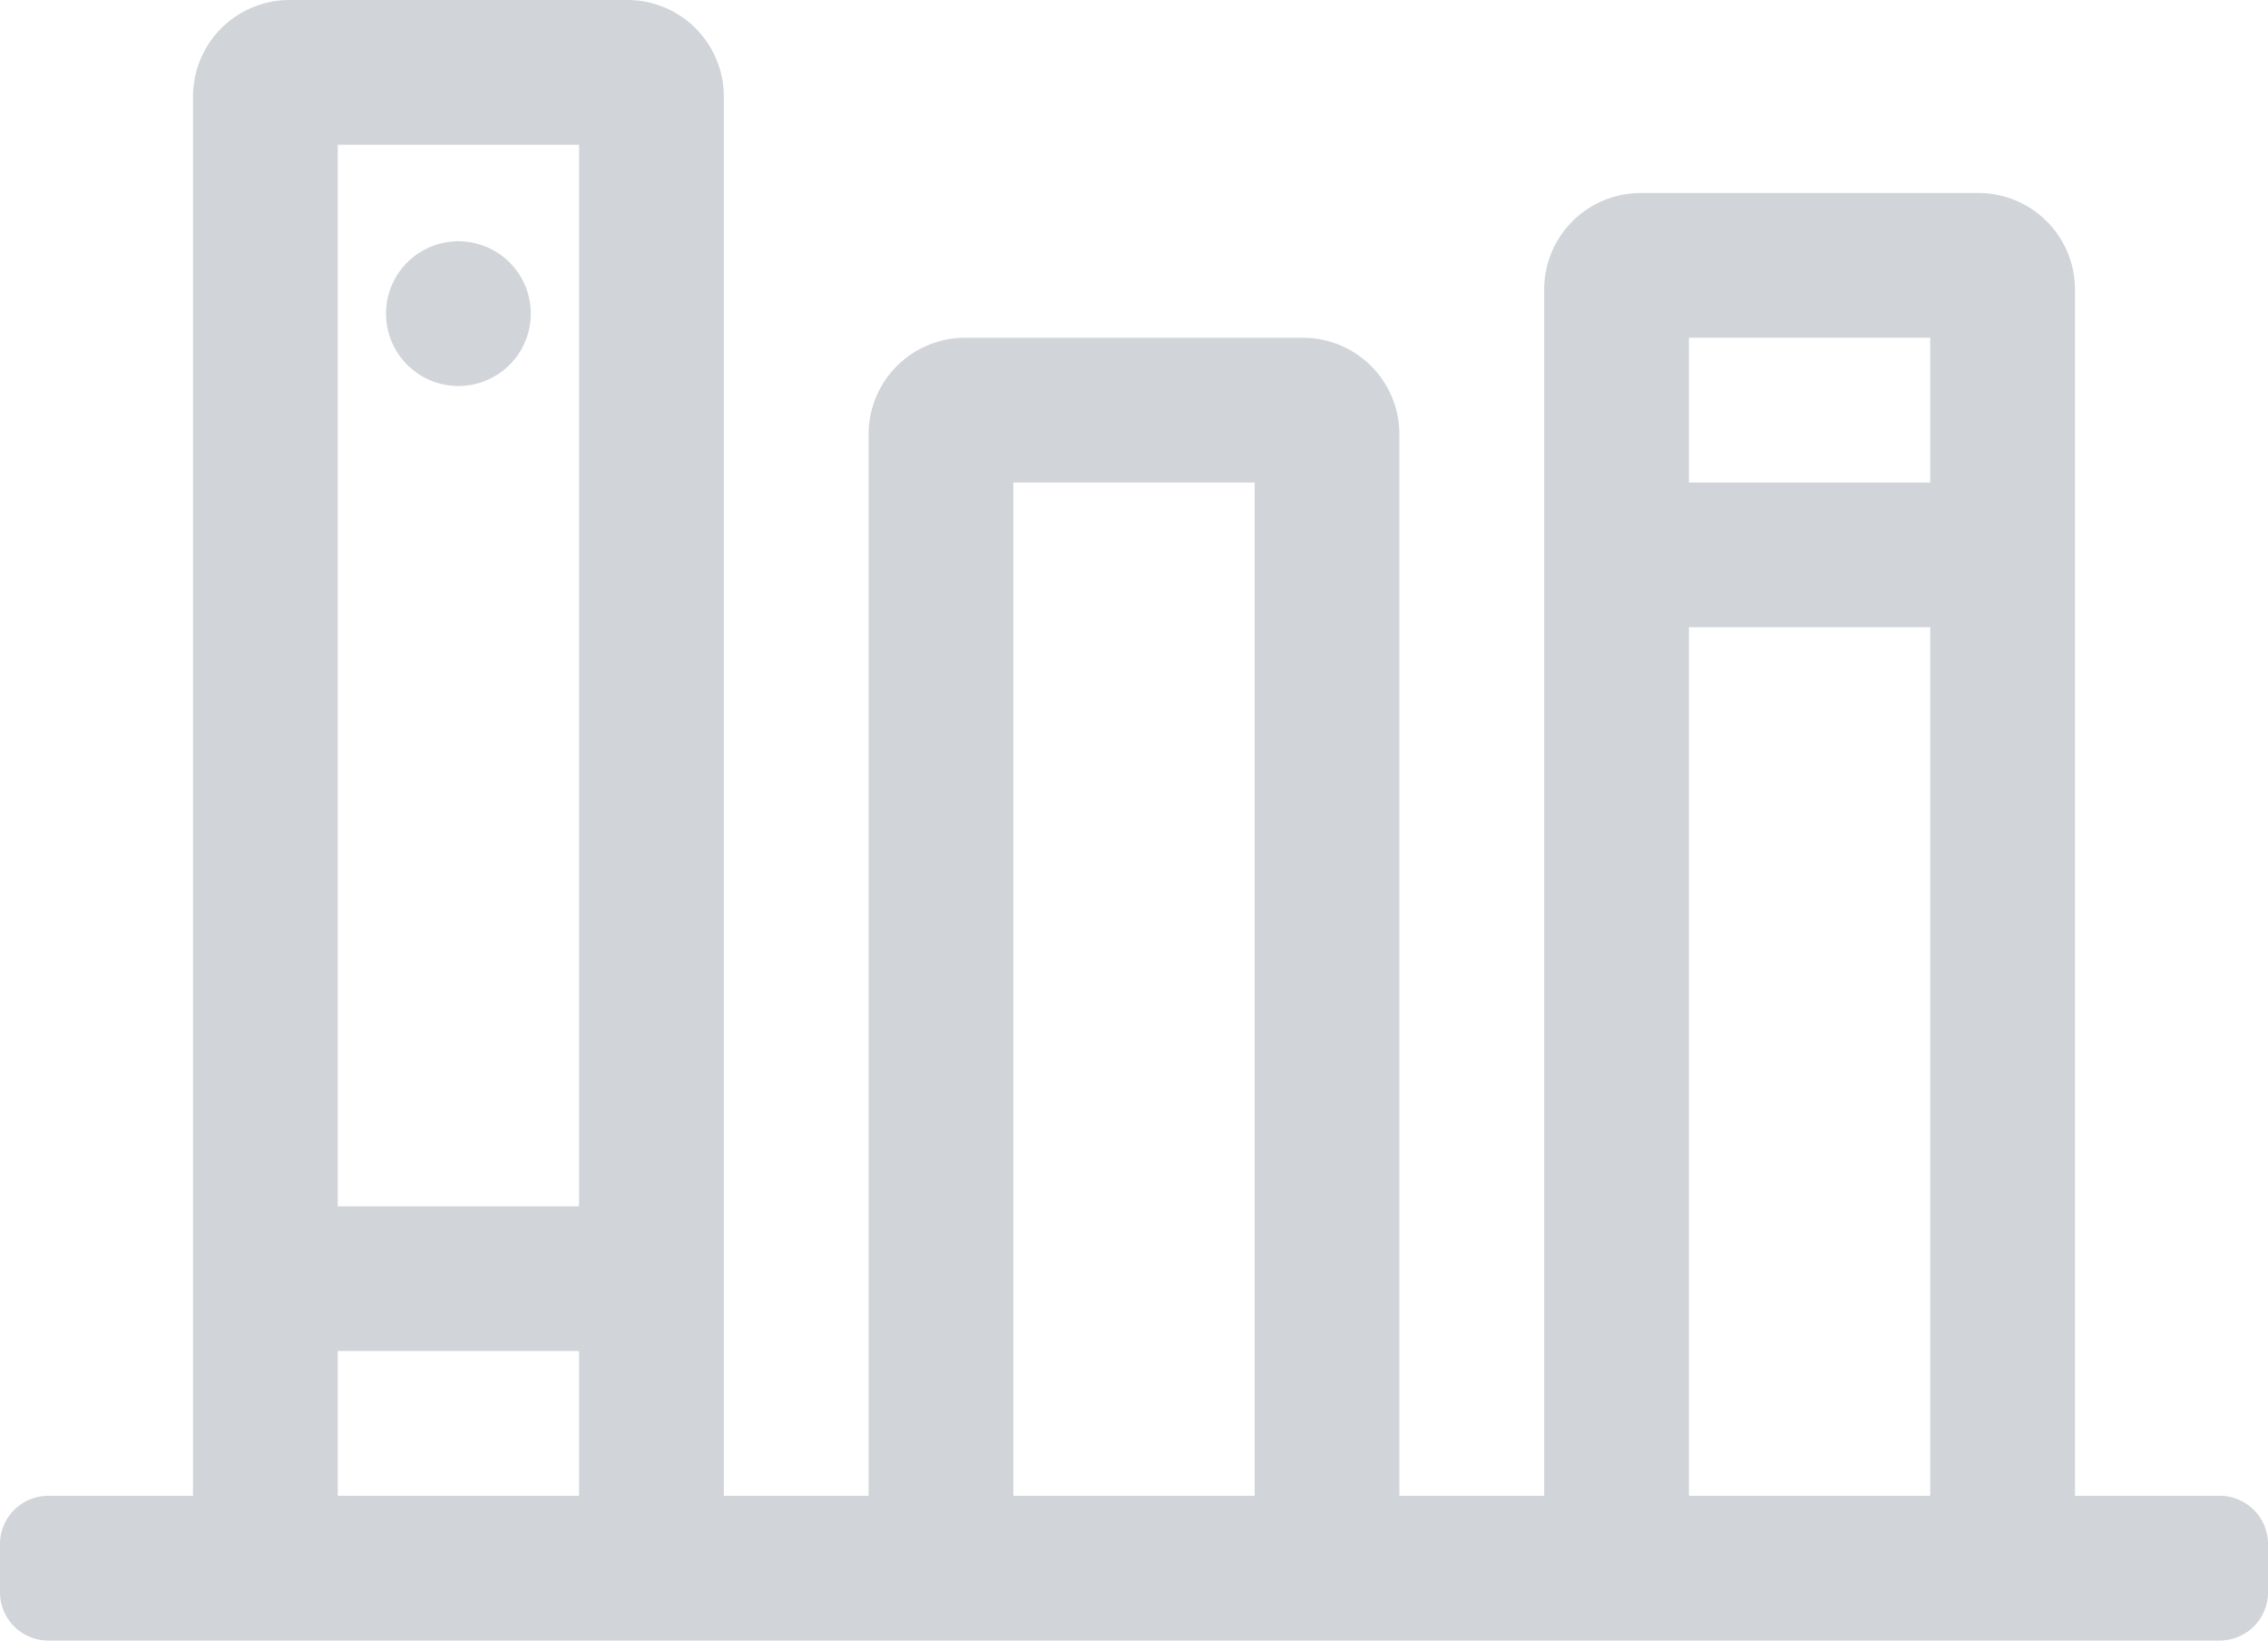 <svg xmlns="http://www.w3.org/2000/svg" width="47" height="34" viewBox="0 0 47 34">
    <path fill="#D1D5D9" fill-rule="evenodd" d="M4 31V2a2 2 0 0 1 2-2h7a2 2 0 0 1 2 2v29h3V9a2 2 0 0 1 2-2h7a2 2 0 0 1 2 2v22h3V6a2 2 0 0 1 2-2h7a2 2 0 0 1 2 2v25h3a1 1 0 0 1 1 1v1a1 1 0 0 1-1 1H1a1 1 0 0 1-1-1v-1a1 1 0 0 1 1-1h3zm3 0h5v-3H7v3zm5-6V3H7v22h5zm9 6h5V10h-5v21zm14-18v18h5V13h-5zm0-3h5V7h-5v3zM9.5 5a1.5 1.5 0 1 1 0 3 1.5 1.5 0 0 1 0-3z"/>
</svg>
